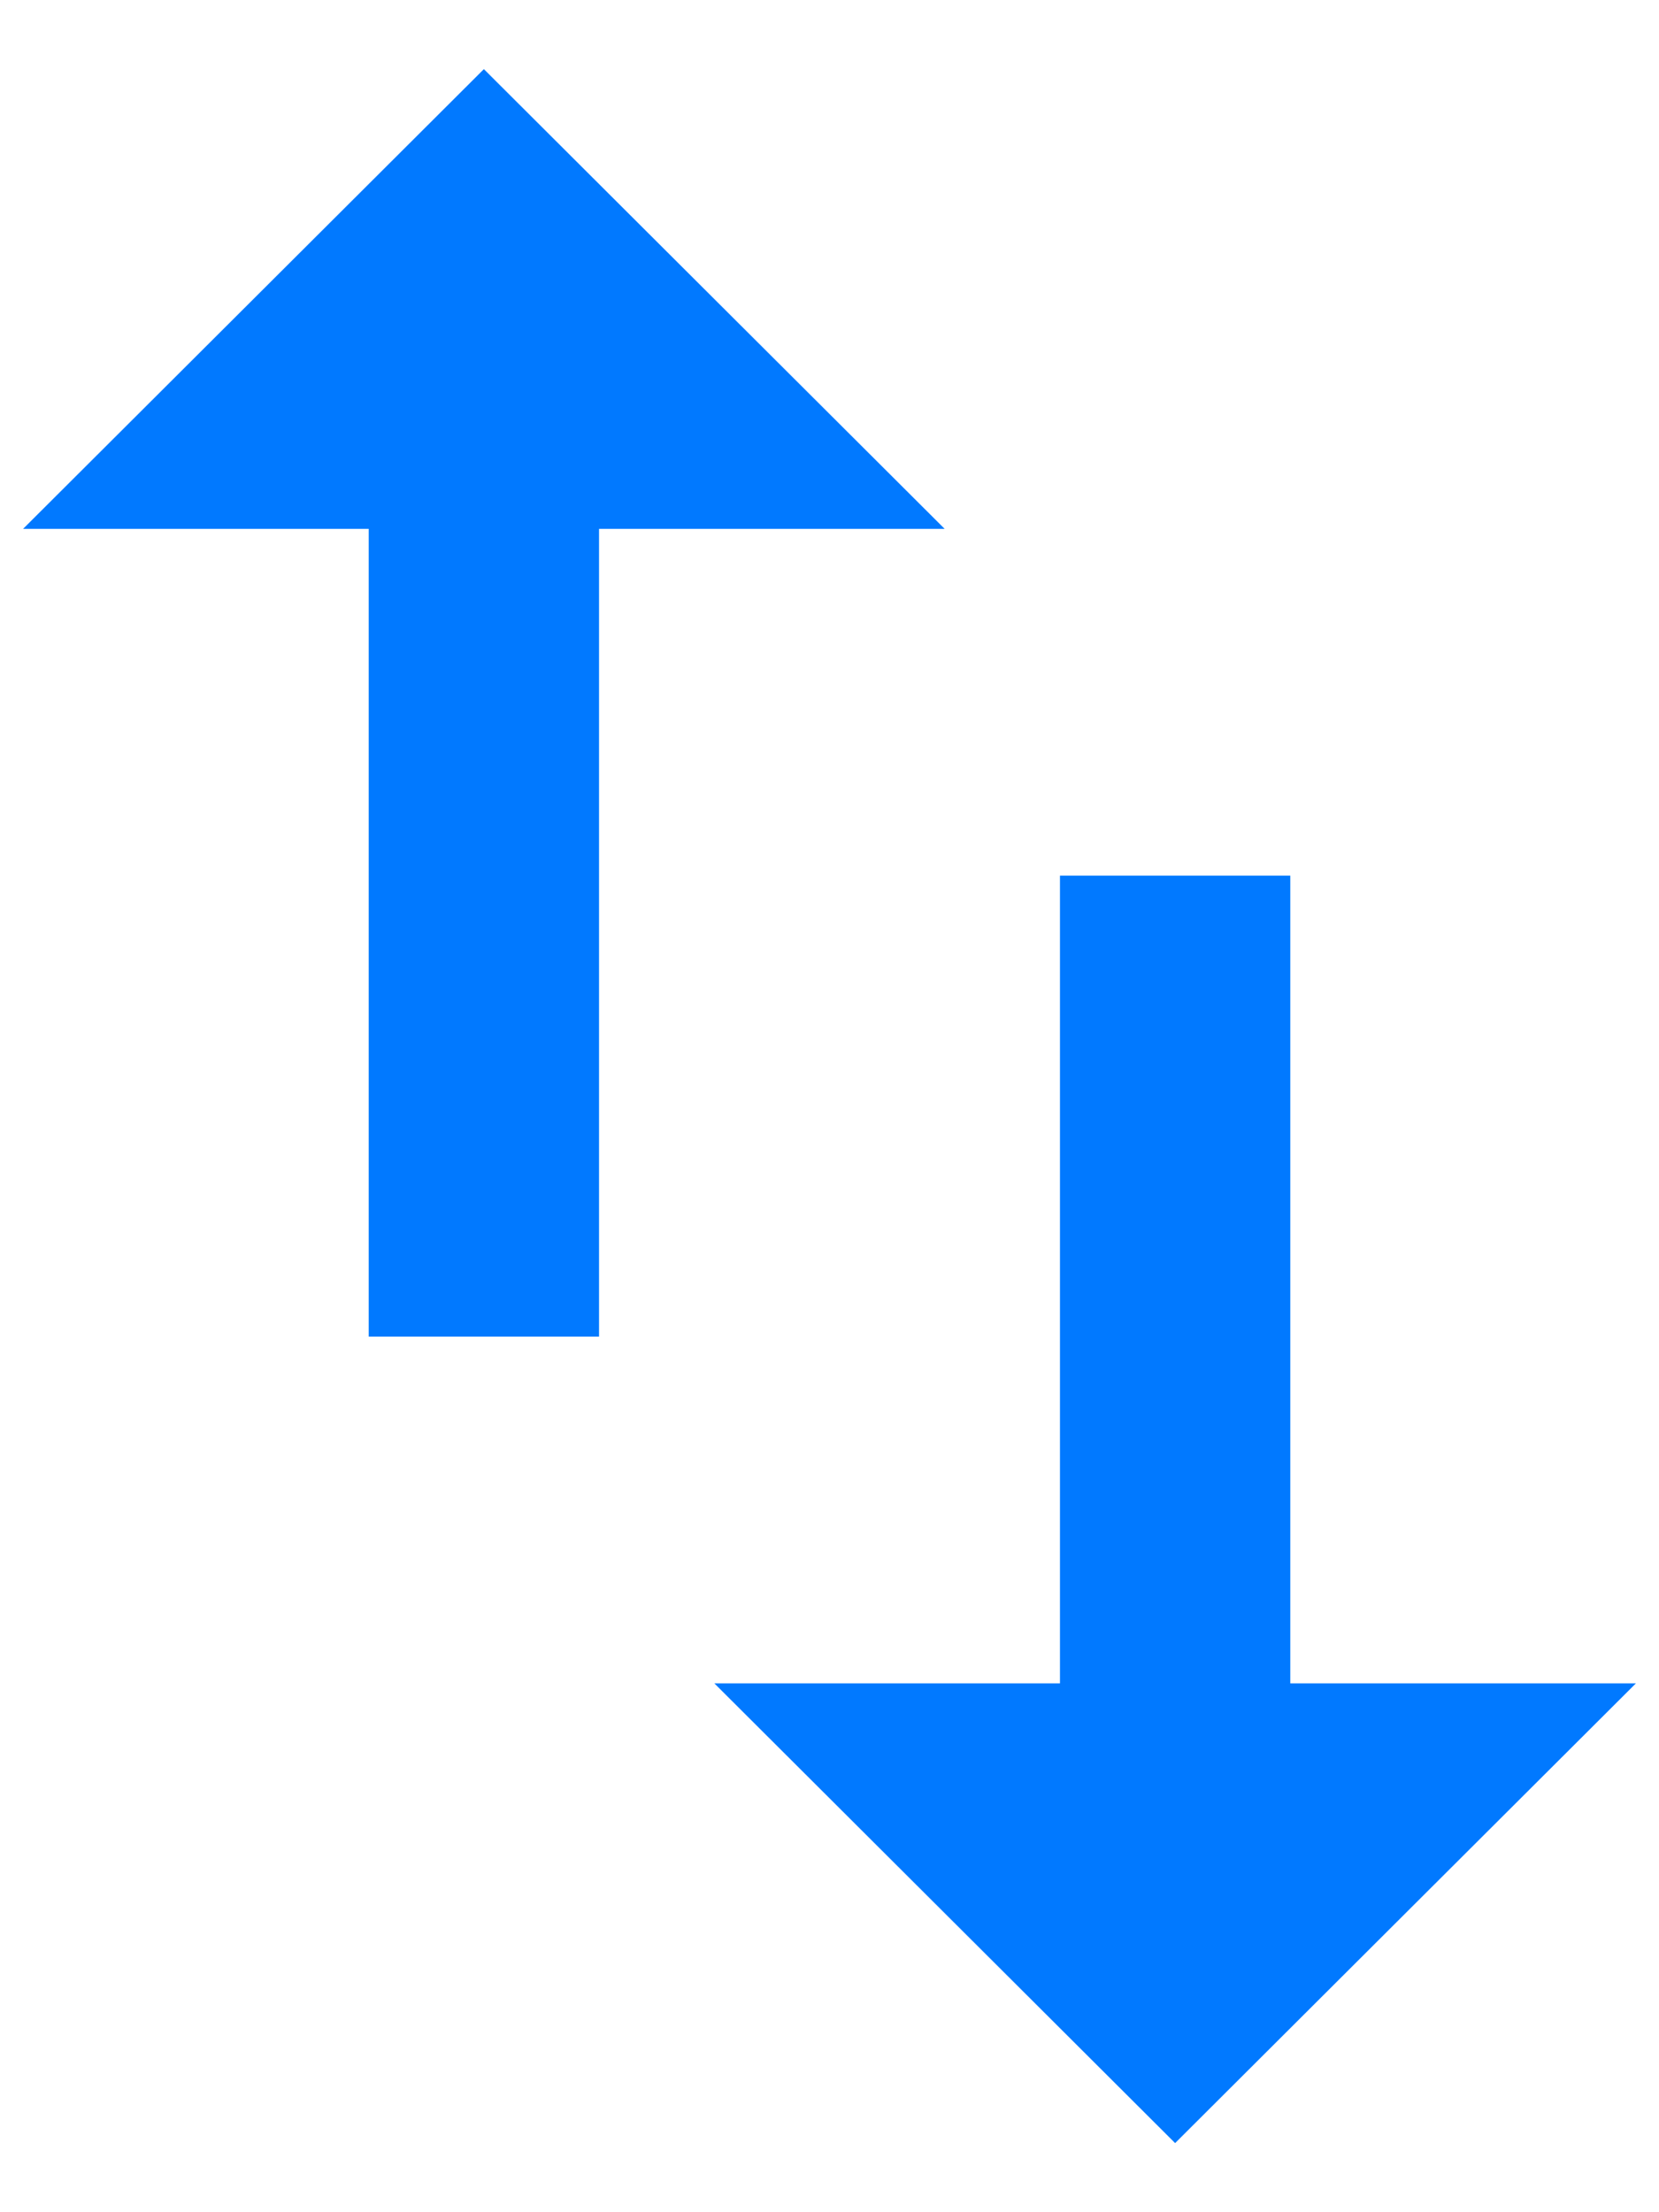 <svg width="12" height="16" viewBox="0 0 12 16" fill="none" xmlns="http://www.w3.org/2000/svg">
<path d="M9.333 12.175V6.333H7.667V12.175H5.167L8.5 15.5L11.833 12.175H9.333ZM3.5 0.5L0.167 3.825H2.667V9.667H4.333V3.825H6.833L3.5 0.5Z" fill="#0179FF"/>
</svg>

